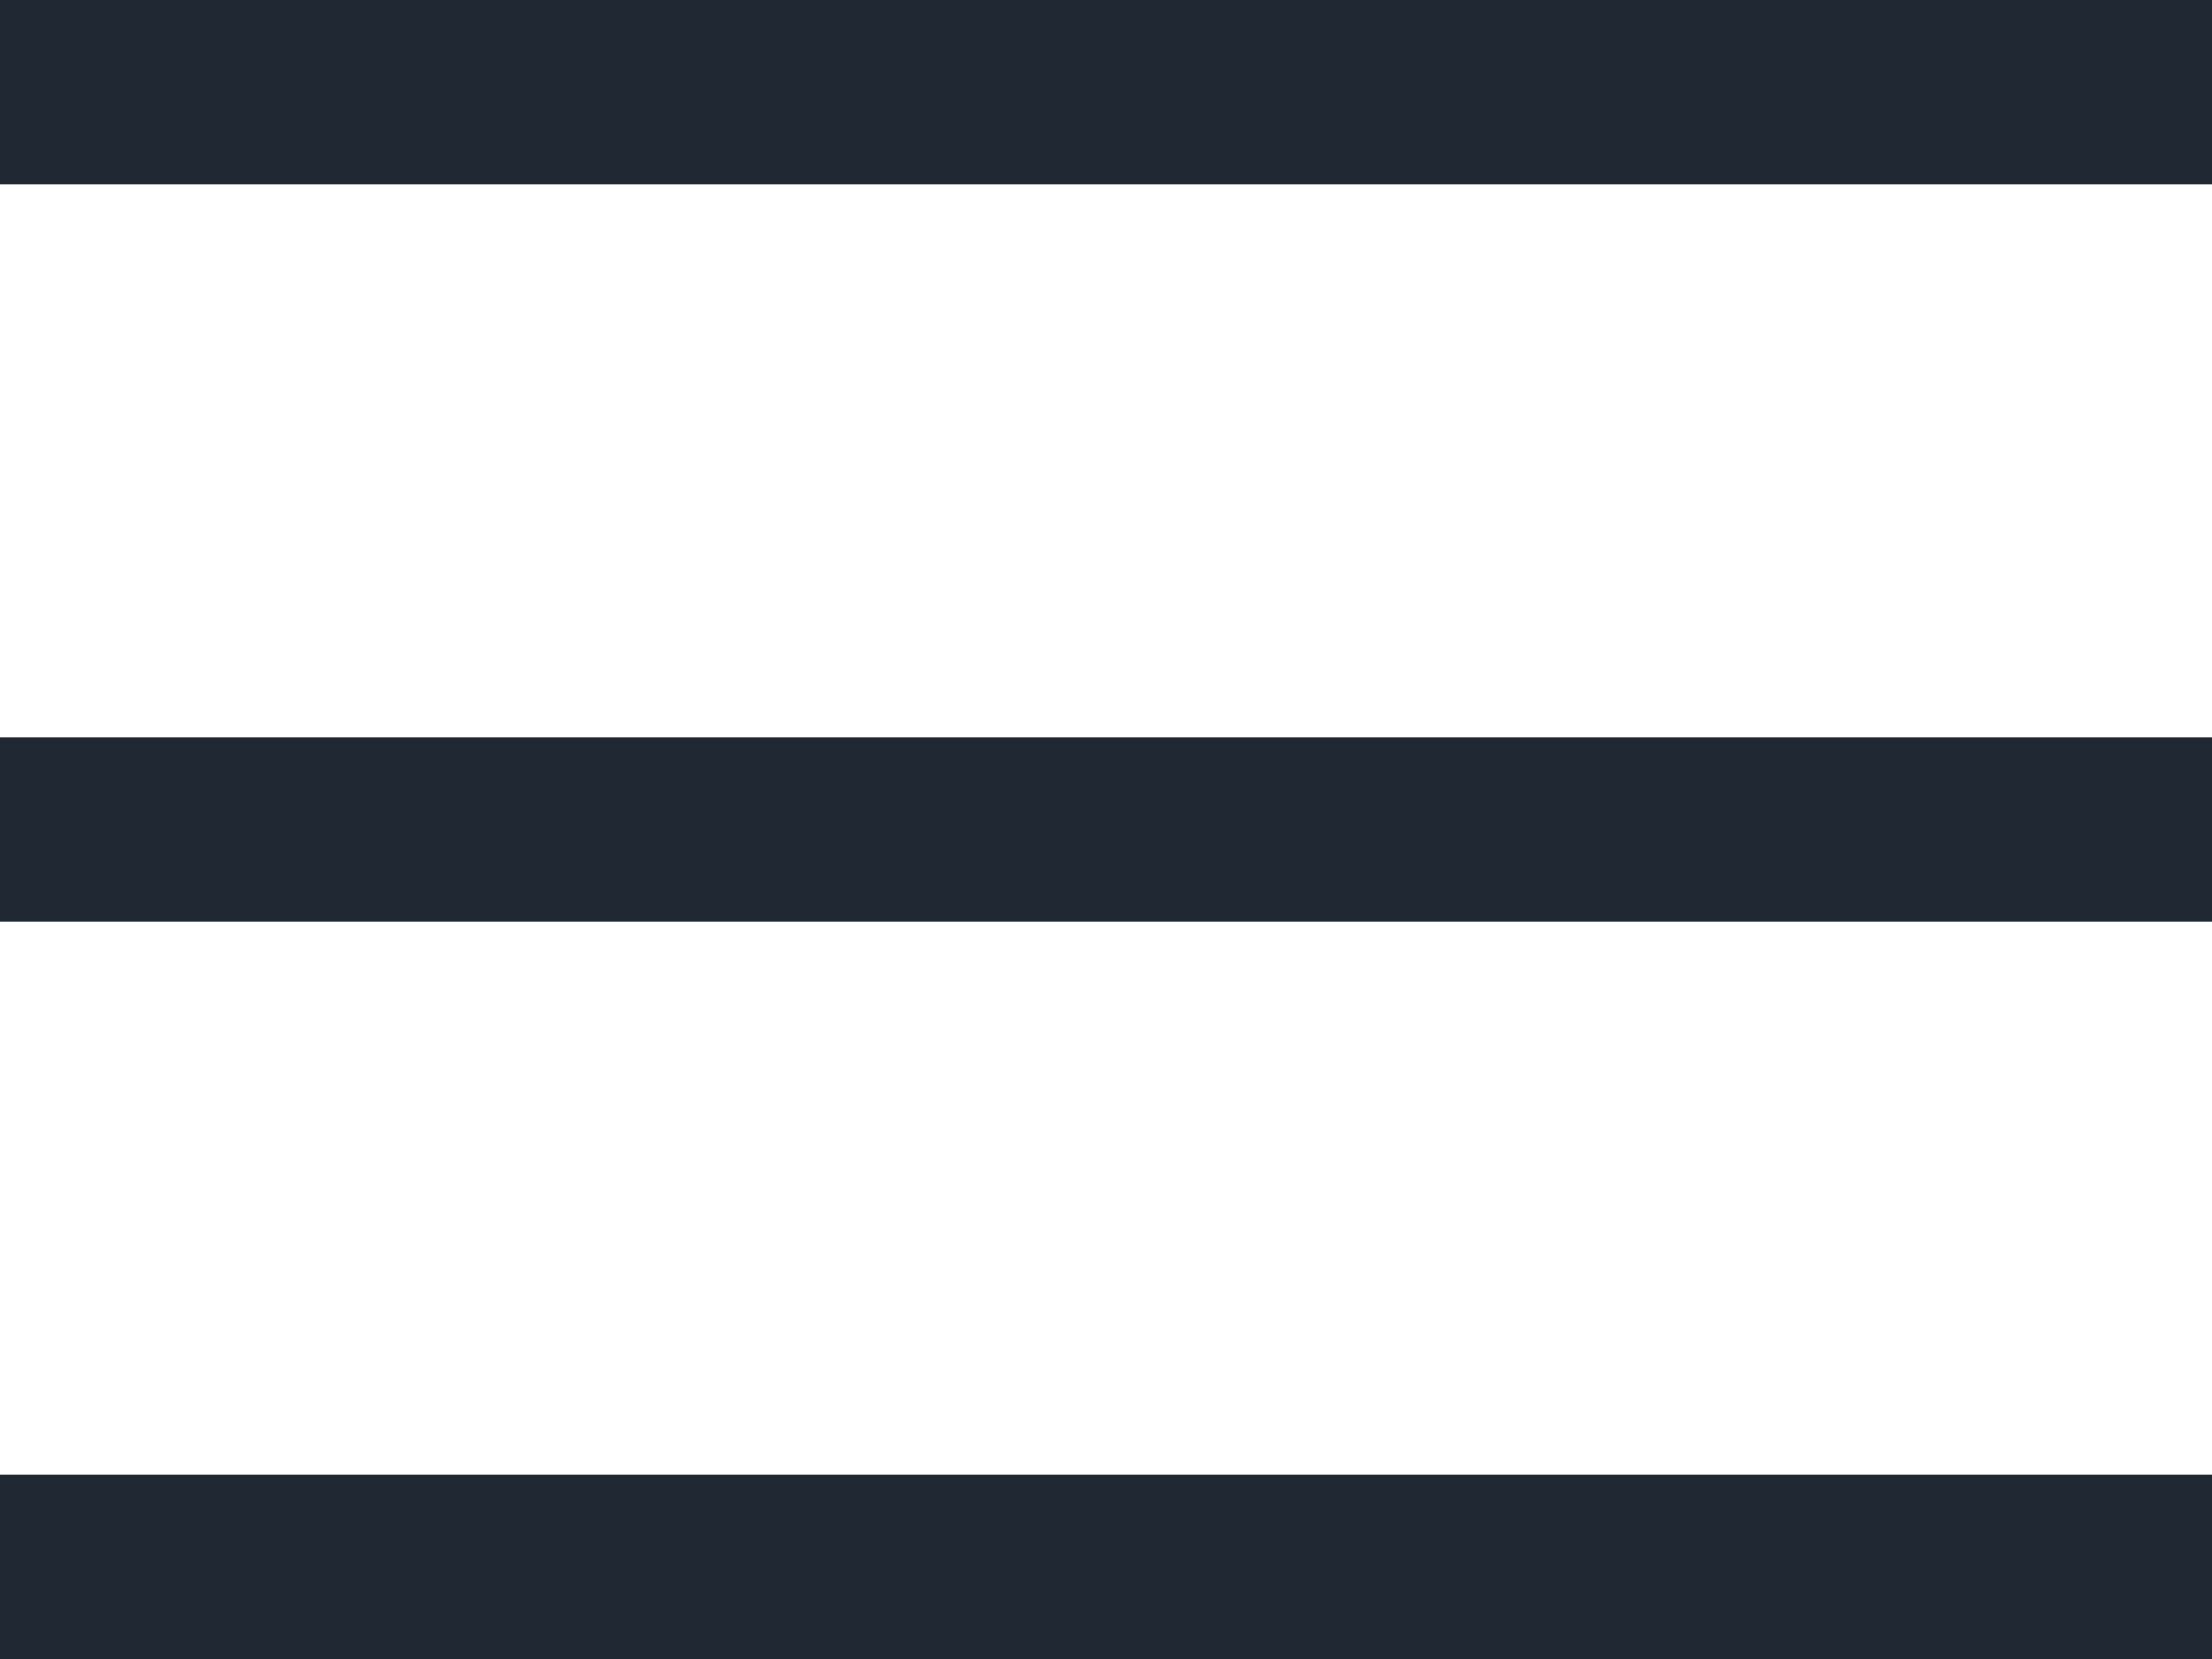 <svg width="24" height="18" viewBox="0 0 24 18" fill="none" xmlns="http://www.w3.org/2000/svg">
<line y1="1" x2="24" y2="1" stroke="#1F2833" stroke-width="2"/>
<path d="M0 9H24" stroke="#1F2833" stroke-width="2"/>
<line y1="17" x2="24" y2="17" stroke="#1F2833" stroke-width="2"/>
</svg>
